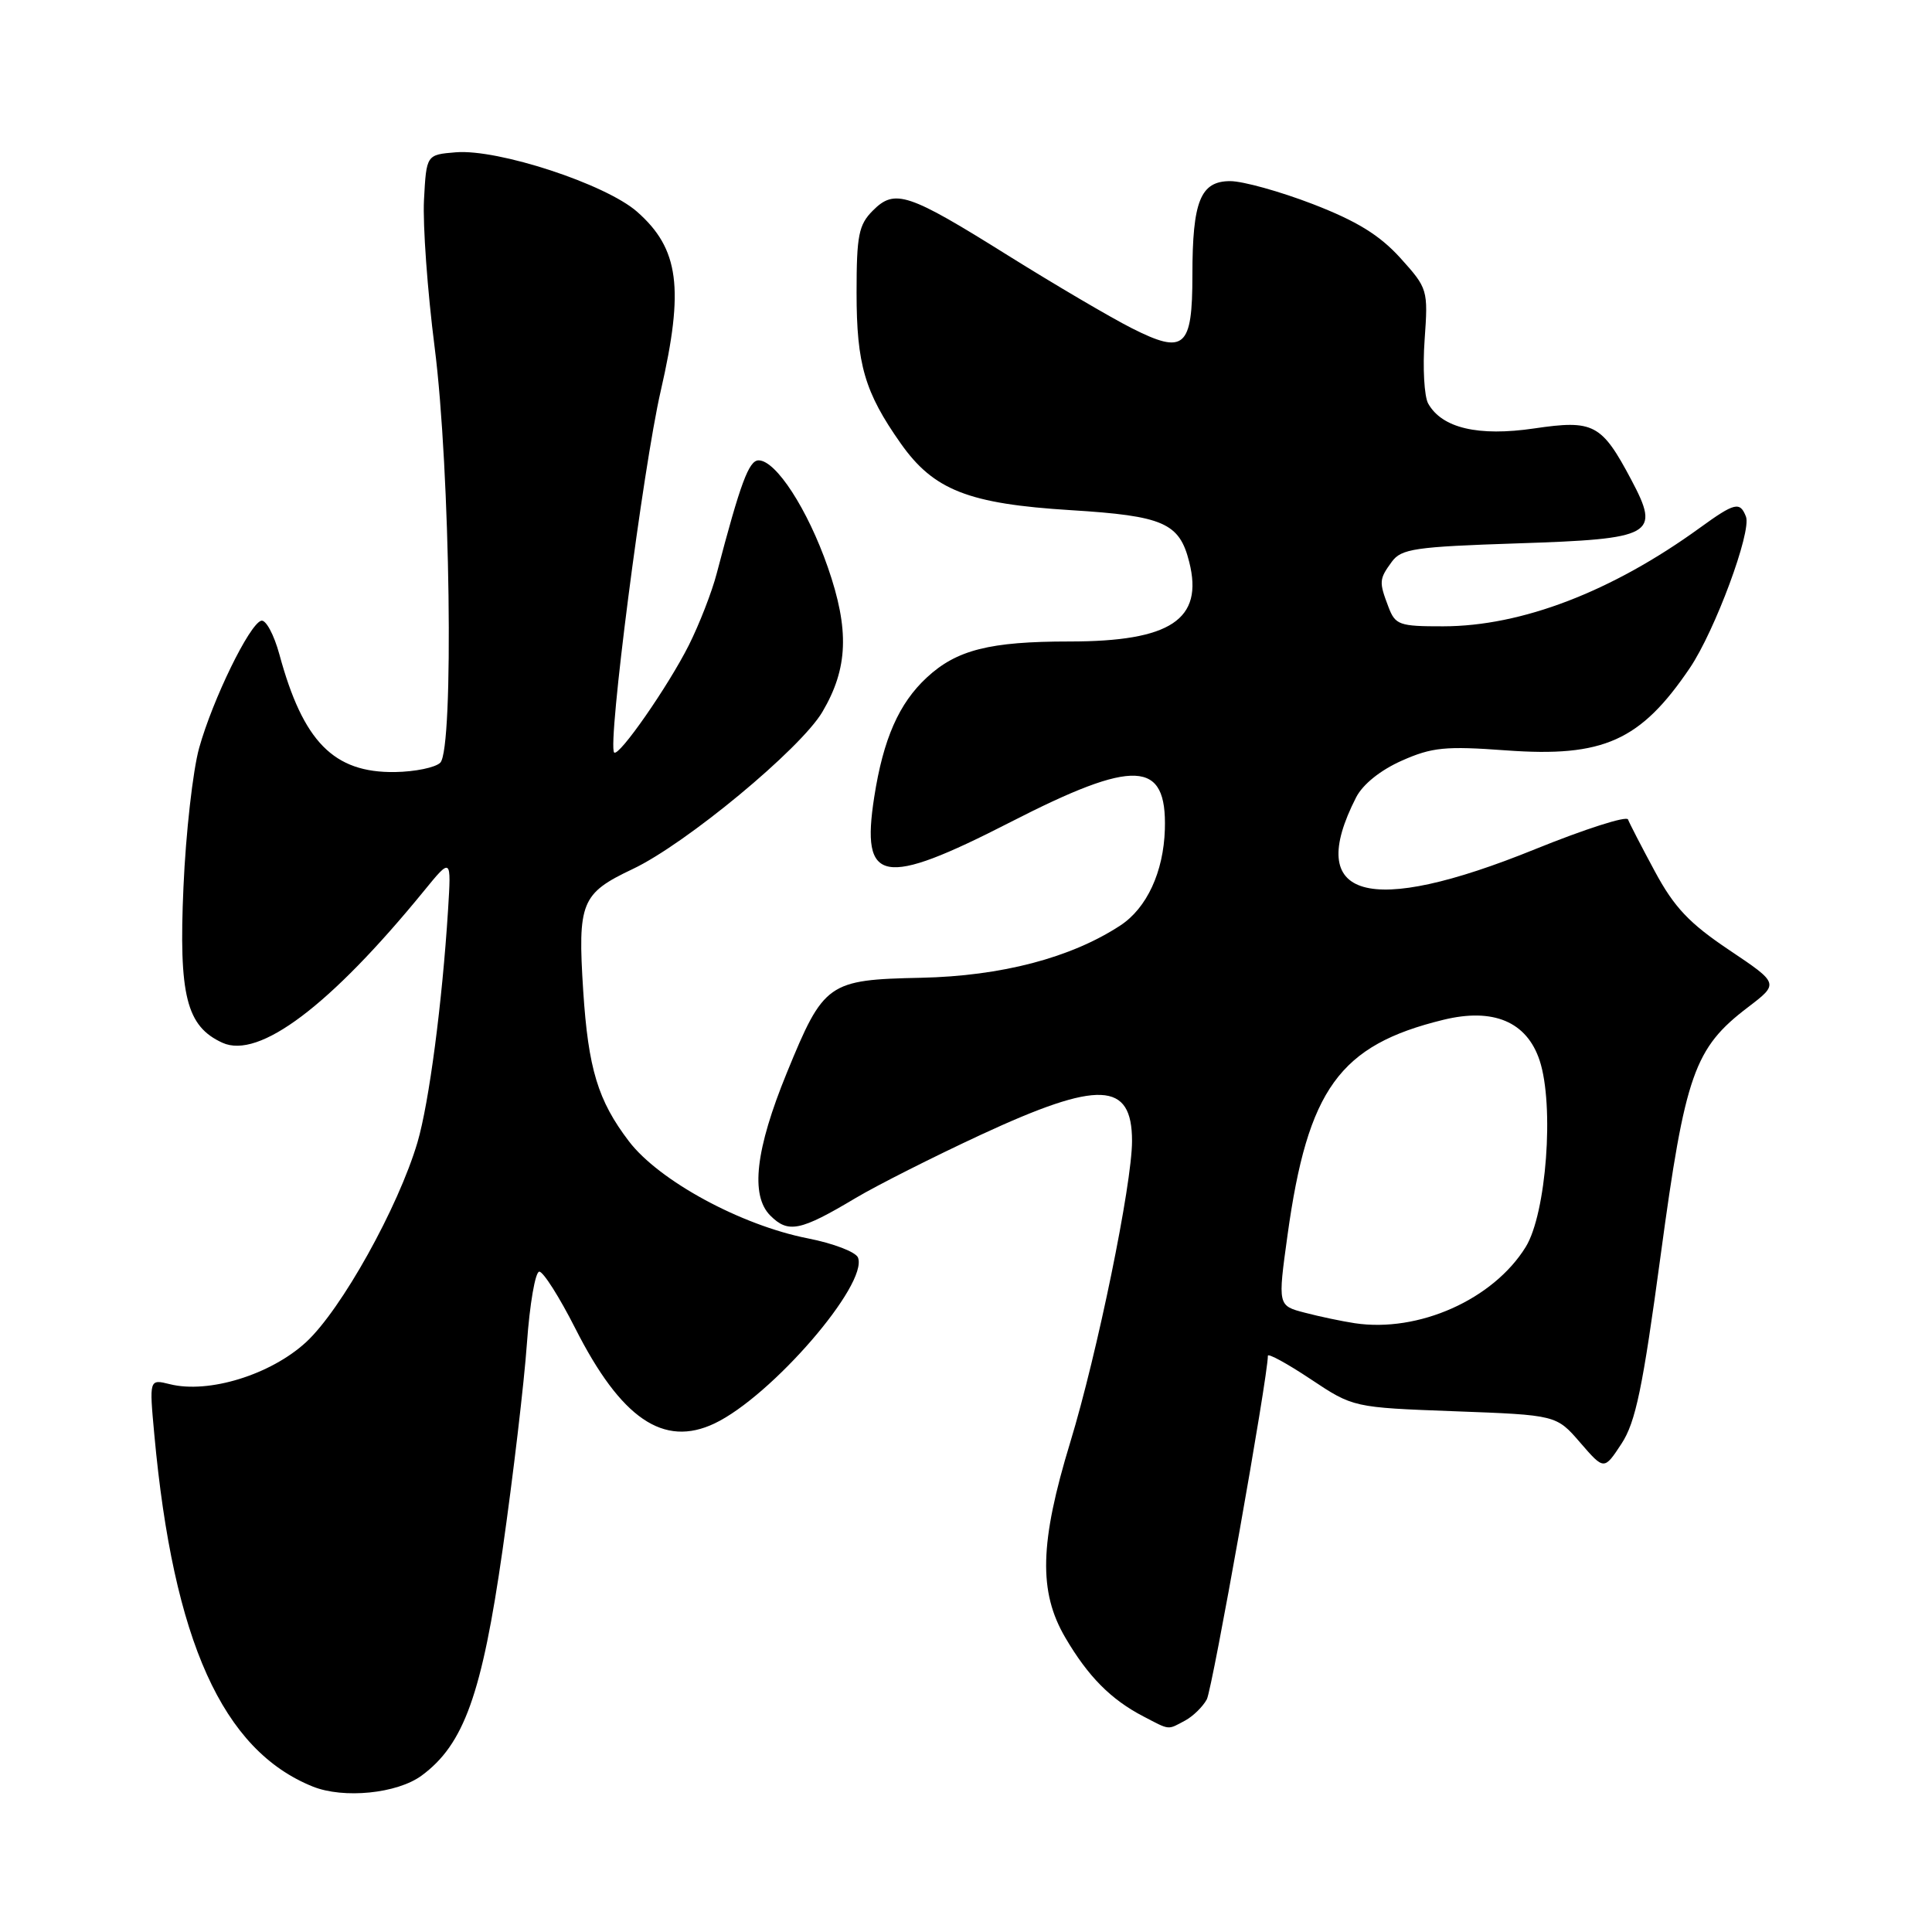 <?xml version="1.0" encoding="UTF-8" standalone="no"?>
<!DOCTYPE svg PUBLIC "-//W3C//DTD SVG 1.1//EN" "http://www.w3.org/Graphics/SVG/1.1/DTD/svg11.dtd" >
<svg xmlns="http://www.w3.org/2000/svg" xmlns:xlink="http://www.w3.org/1999/xlink" version="1.1" viewBox="0 0 256 256">
 <g >
 <path fill="currentColor"
d=" M 55.86 235.28 C 61.47 231.16 63.86 224.50 66.60 205.32 C 68.00 195.52 69.45 183.22 69.82 178.00 C 70.19 172.78 70.93 168.50 71.46 168.50 C 71.99 168.50 74.13 171.88 76.22 176.00 C 82.29 187.99 87.93 191.83 94.69 188.61 C 102.24 185.01 115.05 170.19 113.69 166.64 C 113.41 165.90 110.42 164.75 107.04 164.09 C 98.18 162.35 87.31 156.45 83.33 151.22 C 79.23 145.84 77.95 141.61 77.28 131.31 C 76.53 119.55 77.00 118.39 83.84 115.15 C 90.88 111.82 106.08 99.23 108.97 94.33 C 112.38 88.55 112.57 83.45 109.69 75.16 C 107.02 67.49 102.82 61.00 100.52 61.00 C 99.23 61.00 98.12 63.98 94.97 75.98 C 94.33 78.45 92.66 82.72 91.28 85.48 C 88.54 90.93 82.00 100.33 81.38 99.71 C 80.46 98.80 85.21 61.96 87.55 51.80 C 90.68 38.18 89.99 32.96 84.41 28.05 C 80.24 24.39 66.00 19.72 60.40 20.18 C 56.50 20.50 56.50 20.50 56.18 26.50 C 56.01 29.80 56.64 38.58 57.59 46.00 C 59.67 62.26 60.17 99.21 58.34 101.06 C 57.70 101.70 55.00 102.26 52.34 102.30 C 44.22 102.42 40.16 98.29 37.02 86.71 C 36.30 84.08 35.22 82.07 34.61 82.25 C 33.04 82.71 28.19 92.67 26.39 99.10 C 25.56 102.07 24.62 110.37 24.31 117.54 C 23.67 131.91 24.70 135.99 29.47 138.17 C 34.32 140.38 43.74 133.28 56.17 118.06 C 59.80 113.61 59.80 113.61 59.37 120.56 C 58.59 132.94 56.86 146.10 55.32 151.36 C 52.77 159.99 45.23 173.53 40.56 177.84 C 35.87 182.16 27.64 184.70 22.50 183.41 C 19.77 182.73 19.77 182.73 20.45 190.11 C 22.96 217.44 29.49 231.92 41.45 236.73 C 45.54 238.37 52.62 237.66 55.86 235.28 Z  M 157.04 227.98 C 158.09 227.41 159.38 226.15 159.91 225.17 C 160.65 223.78 168.00 182.45 168.00 179.65 C 168.00 179.28 170.55 180.67 173.66 182.74 C 179.31 186.50 179.31 186.50 192.77 187.00 C 206.23 187.50 206.23 187.50 209.39 191.16 C 212.55 194.81 212.55 194.81 214.85 191.31 C 216.73 188.45 217.67 183.92 220.05 166.31 C 223.30 142.28 224.50 138.88 231.62 133.46 C 235.74 130.32 235.74 130.32 229.12 125.88 C 223.84 122.34 221.85 120.24 219.28 115.47 C 217.51 112.19 215.91 109.09 215.72 108.58 C 215.54 108.08 210.01 109.85 203.44 112.51 C 181.22 121.53 172.82 119.11 179.69 105.66 C 180.58 103.92 182.93 102.04 185.75 100.79 C 189.76 99.01 191.54 98.84 199.58 99.43 C 212.46 100.37 217.38 98.17 223.92 88.50 C 227.24 83.58 232.11 70.45 231.35 68.46 C 230.56 66.42 229.86 66.59 225.24 69.94 C 213.57 78.40 201.62 82.98 191.23 82.99 C 185.41 83.00 184.88 82.81 183.98 80.43 C 182.71 77.10 182.73 76.75 184.42 74.44 C 185.68 72.71 187.47 72.45 201.06 72.00 C 219.14 71.41 220.04 70.90 216.14 63.55 C 212.22 56.16 211.16 55.61 203.29 56.77 C 195.88 57.86 191.07 56.73 189.24 53.47 C 188.72 52.53 188.50 48.72 188.77 45.02 C 189.24 38.38 189.19 38.22 185.55 34.18 C 182.80 31.15 179.80 29.30 173.95 27.04 C 169.61 25.37 164.69 24.00 163.01 24.00 C 159.07 24.00 158.00 26.65 158.00 36.44 C 158.00 46.11 156.95 47.02 149.95 43.48 C 147.09 42.03 139.75 37.71 133.63 33.89 C 120.30 25.55 118.57 24.98 115.66 27.90 C 113.78 29.78 113.50 31.18 113.50 38.78 C 113.50 48.28 114.58 51.98 119.34 58.74 C 123.71 64.95 128.32 66.76 141.90 67.60 C 154.17 68.36 156.28 69.28 157.58 74.47 C 159.50 82.09 155.11 85.00 141.70 85.00 C 131.15 85.00 126.75 86.11 122.80 89.78 C 119.11 93.20 117.04 97.91 115.84 105.61 C 114.05 117.11 116.91 117.63 133.88 108.94 C 150.38 100.48 154.63 100.68 154.35 109.90 C 154.18 115.53 151.96 120.33 148.45 122.63 C 141.90 126.92 132.70 129.33 122.04 129.56 C 109.69 129.82 109.15 130.20 104.26 142.15 C 100.11 152.29 99.40 158.40 102.07 161.07 C 104.45 163.45 106.03 163.13 113.40 158.73 C 116.21 157.06 123.67 153.29 130.00 150.35 C 145.64 143.10 150.00 143.28 150.00 151.19 C 150.00 156.91 145.40 179.34 141.82 191.09 C 137.75 204.44 137.59 210.92 141.17 217.01 C 144.19 222.16 147.21 225.20 151.50 227.43 C 155.07 229.29 154.67 229.25 157.04 227.98 Z  M 179.50 175.33 C 177.85 175.08 174.88 174.46 172.90 173.94 C 169.31 173.01 169.31 173.01 170.60 163.69 C 173.28 144.31 177.48 138.49 191.25 135.13 C 197.88 133.51 202.31 135.38 204.01 140.52 C 205.97 146.47 204.90 160.80 202.17 165.22 C 197.87 172.19 187.96 176.61 179.50 175.33 Z "/>
</g>
</svg>